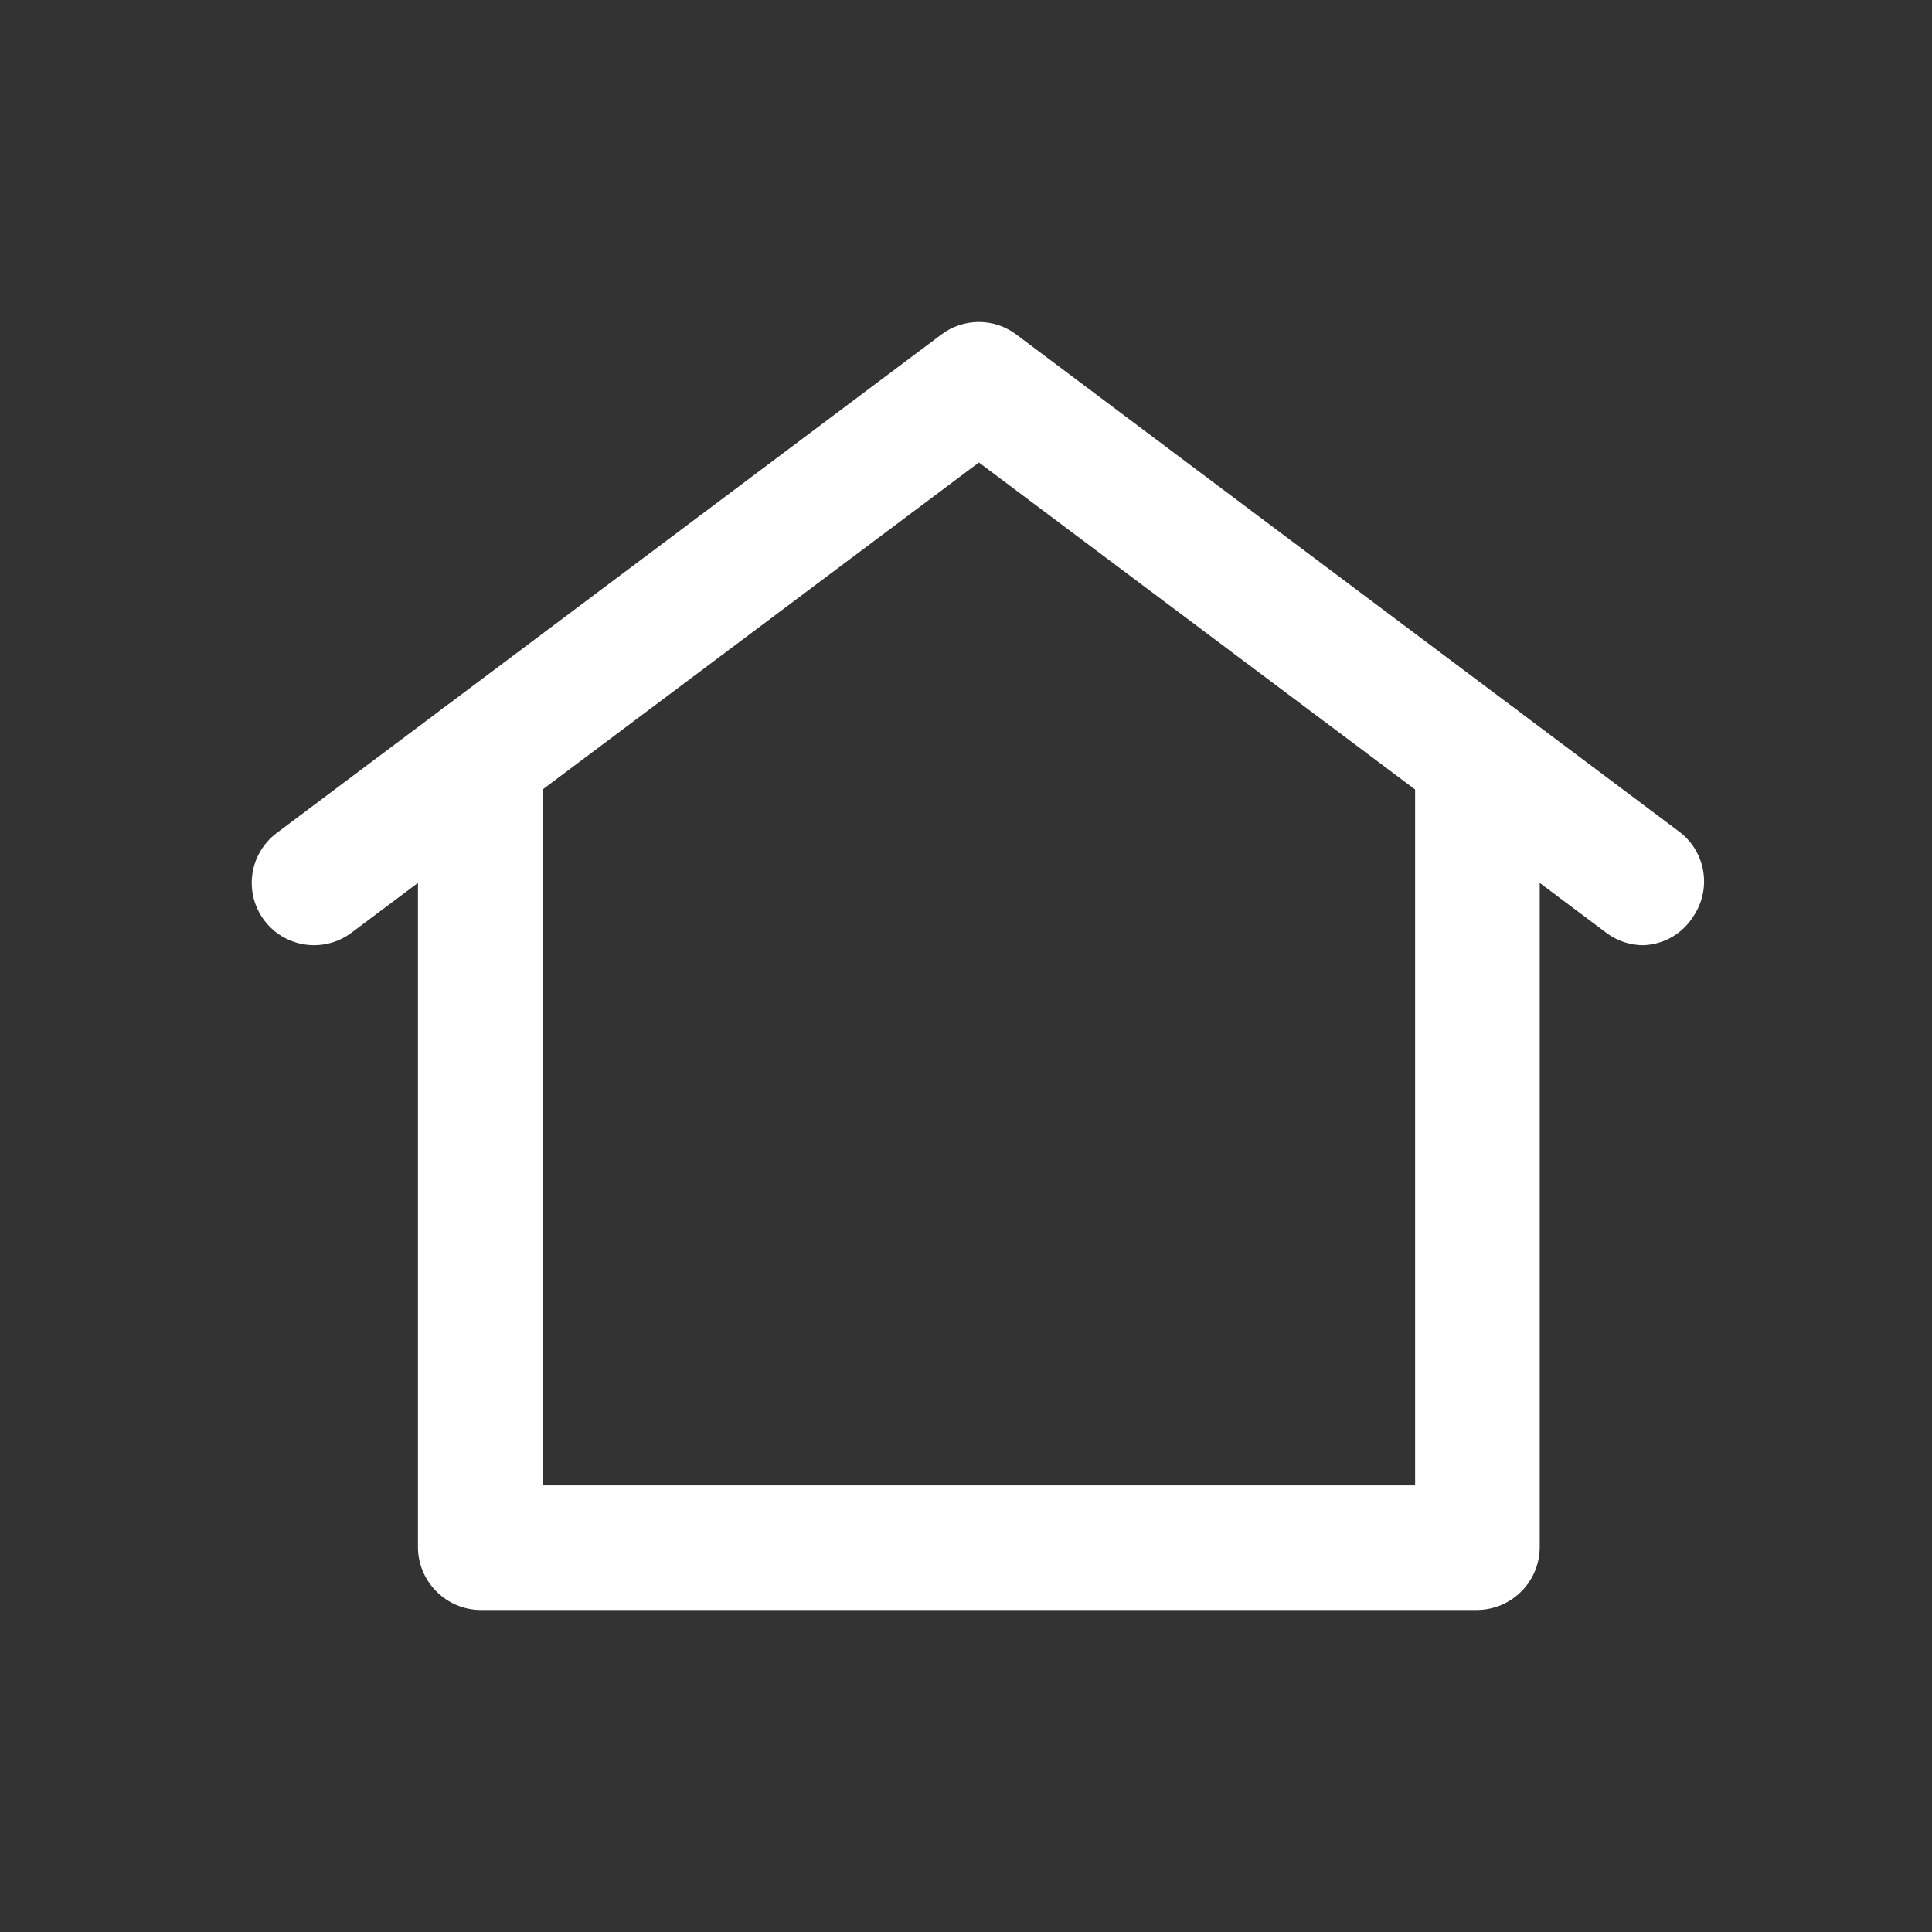 <svg width="24" height="24" viewBox="0 0 24 24" fill="none" xmlns="http://www.w3.org/2000/svg">
<rect x="0" y="0" width="24" height="24" fill="#333333" stroke="none"/>
<path d="M20.418 11.742C20.25 11.743 20.087 11.688 19.953 11.587L12.16 5.745L4.366 11.587C4.202 11.71 3.996 11.763 3.792 11.734C3.589 11.705 3.406 11.597 3.282 11.432C3.159 11.268 3.106 11.062 3.135 10.858C3.164 10.655 3.273 10.472 3.437 10.348L11.695 4.155C11.829 4.054 11.992 4 12.16 4C12.327 4 12.49 4.054 12.624 4.155L20.882 10.348C21.032 10.47 21.131 10.643 21.16 10.835C21.189 11.025 21.145 11.22 21.037 11.381C20.971 11.487 20.881 11.575 20.773 11.639C20.665 11.701 20.543 11.737 20.418 11.742Z" fill="white"/>
<path d="M18.353 20H5.966C5.761 19.997 5.566 19.915 5.422 19.77C5.277 19.626 5.194 19.43 5.192 19.226V9.419C5.192 9.214 5.273 9.017 5.419 8.872C5.564 8.727 5.761 8.645 5.966 8.645C6.171 8.645 6.368 8.727 6.513 8.872C6.659 9.017 6.74 9.214 6.74 9.419V18.452H17.579V9.419C17.579 9.214 17.66 9.017 17.806 8.872C17.951 8.727 18.148 8.645 18.353 8.645C18.558 8.645 18.755 8.727 18.901 8.872C19.046 9.017 19.127 9.214 19.127 9.419V19.226C19.125 19.43 19.042 19.626 18.898 19.77C18.753 19.915 18.558 19.997 18.353 20Z" fill="white"/>
</svg>
